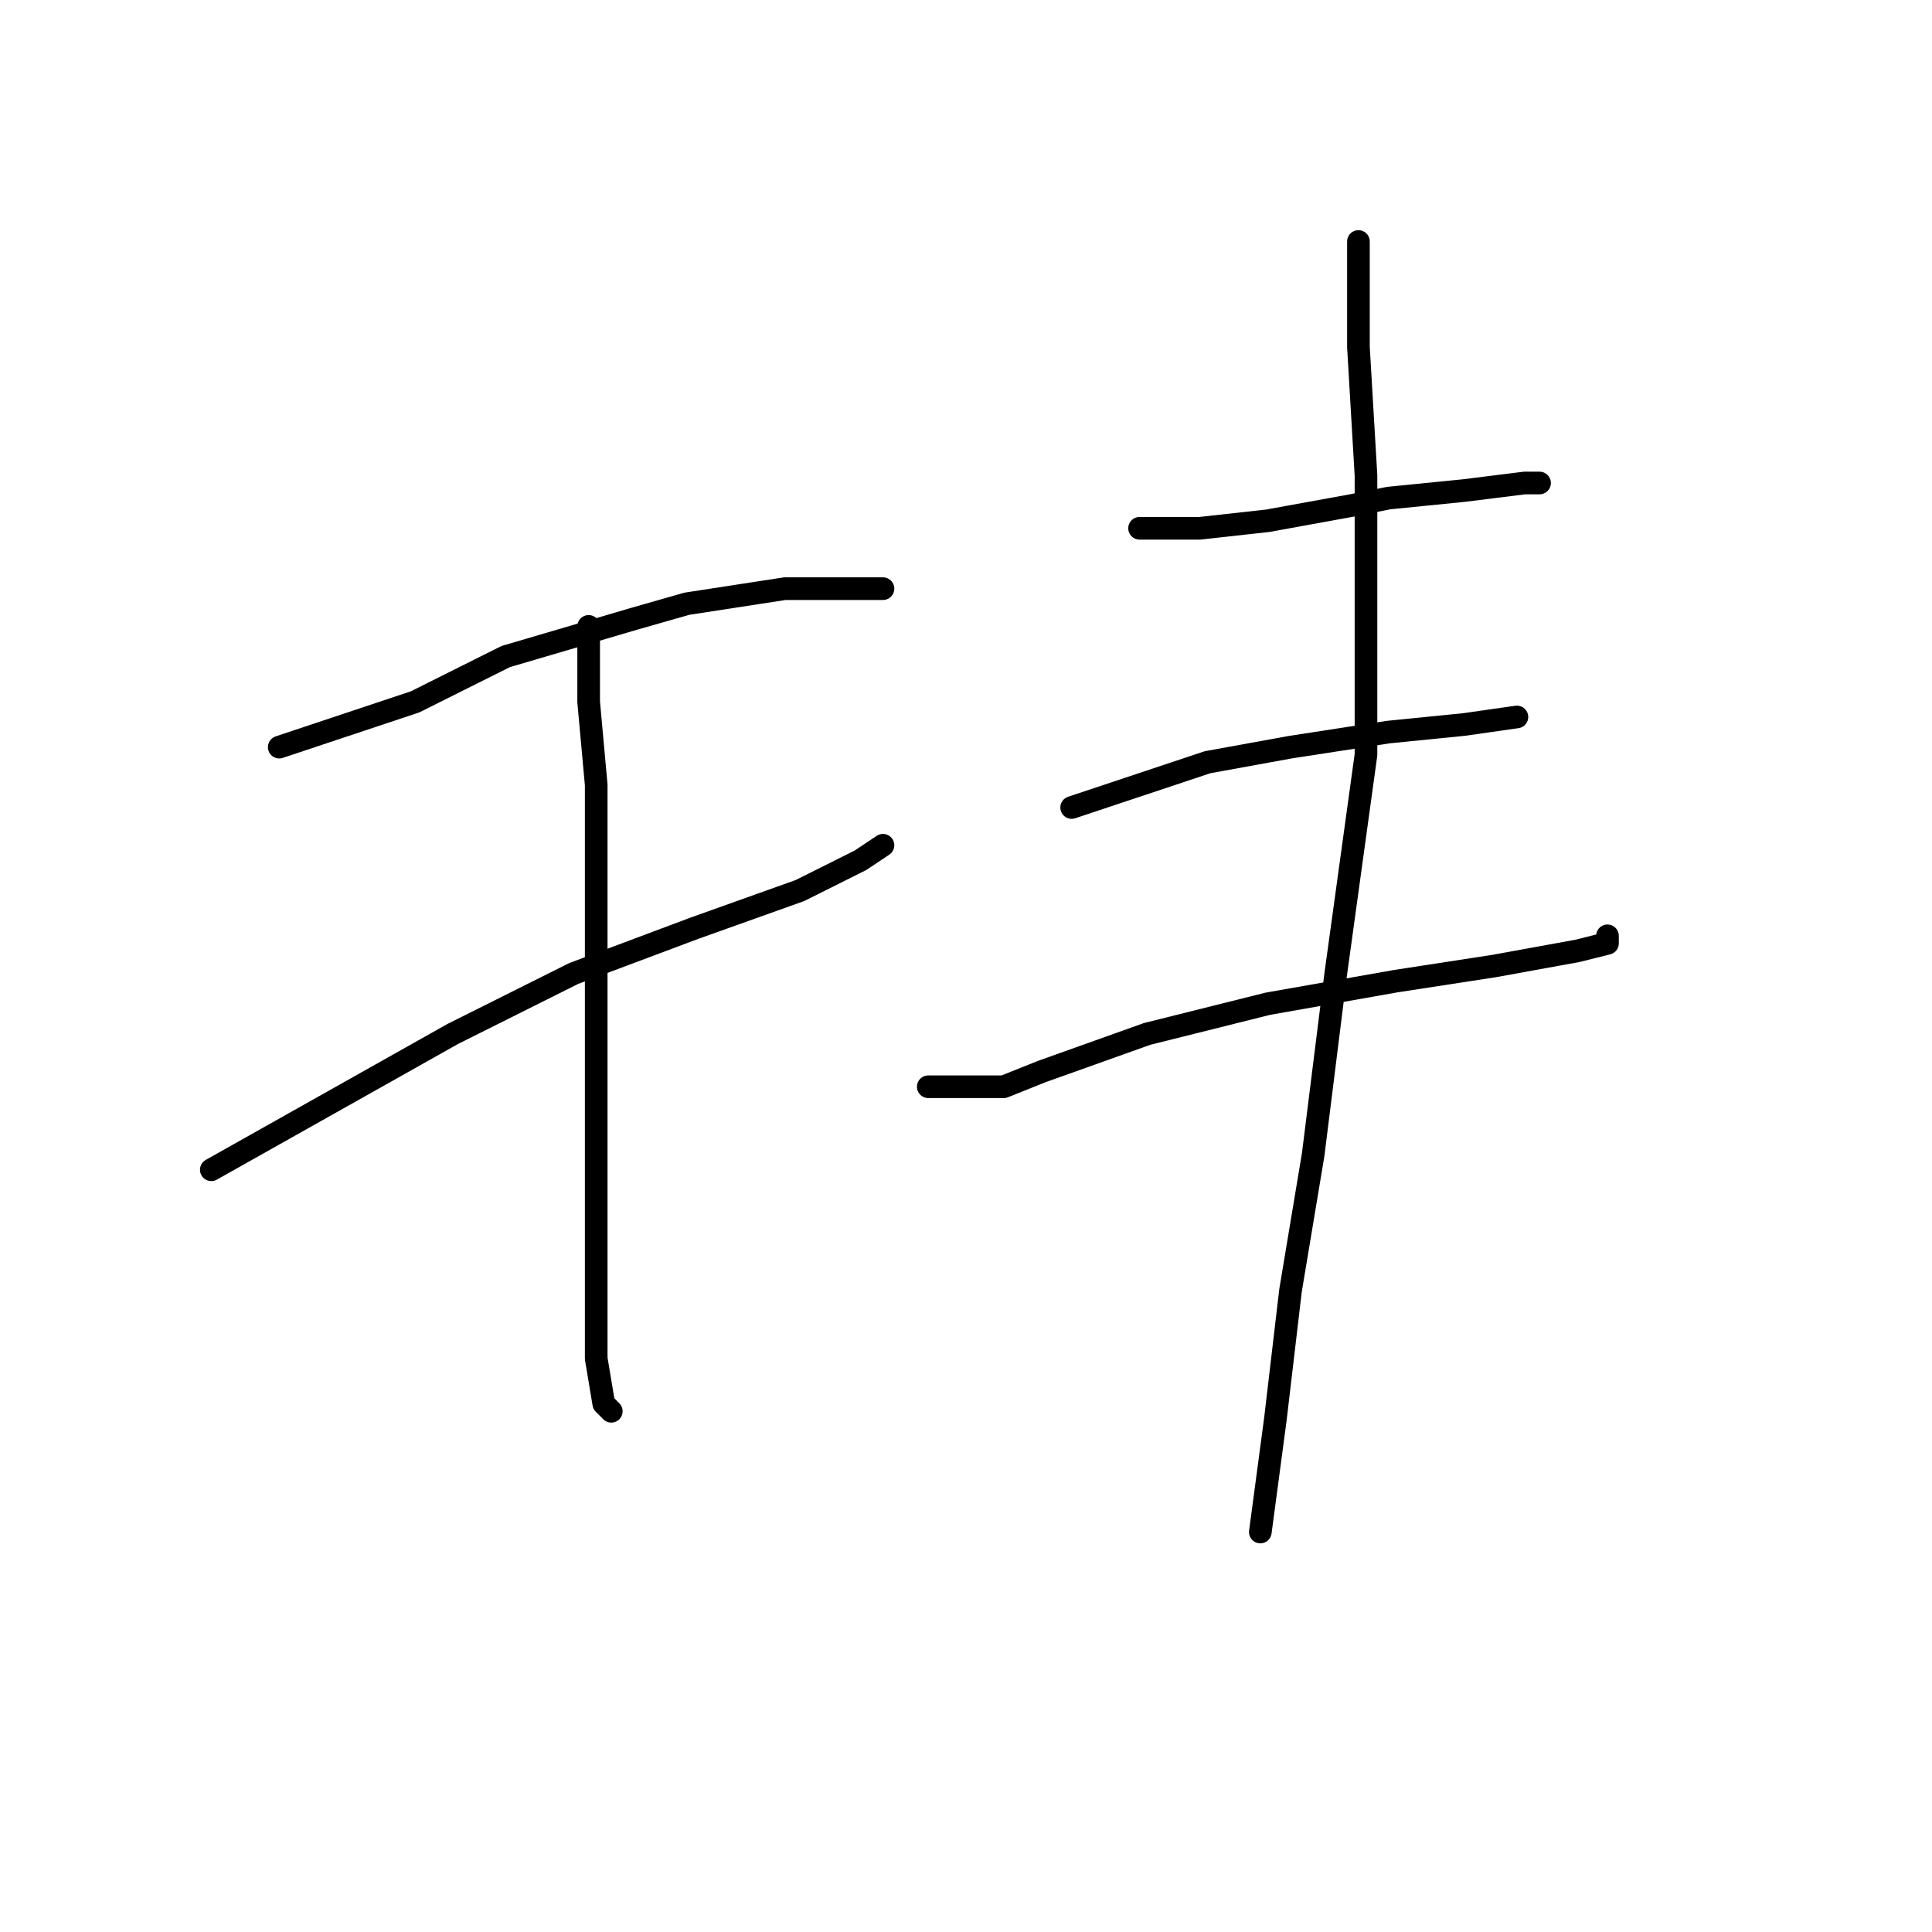 <?xml version="1.0" standalone="no"?>
    <svg width="256" height="256" xmlns="http://www.w3.org/2000/svg" version="1.1">
    <polyline stroke="black" stroke-width="3" stroke-linecap="round" fill="transparent" stroke-linejoin="round" points="37 99 46 96 55 93 67 87 84 82 91 80 104 78 114 78 117 78 117 78 " />
        <polyline stroke="black" stroke-width="3" stroke-linecap="round" fill="transparent" stroke-linejoin="round" points="28 155 44 146 60 137 76 129 92 123 106 118 114 114 117 112 117 112 " />
        <polyline stroke="black" stroke-width="3" stroke-linecap="round" fill="transparent" stroke-linejoin="round" points="78 83 78 88 78 93 79 104 79 124 79 145 79 152 79 169 79 180 80 186 81 187 81 187 " />
        <polyline stroke="black" stroke-width="3" stroke-linecap="round" fill="transparent" stroke-linejoin="round" points="151 70 155 70 159 70 168 69 179 67 184 66 194 65 202 64 204 64 204 64 " />
        <polyline stroke="black" stroke-width="3" stroke-linecap="round" fill="transparent" stroke-linejoin="round" points="142 107 151 104 160 101 171 99 184 97 194 96 201 95 201 95 " />
        <polyline stroke="black" stroke-width="3" stroke-linecap="round" fill="transparent" stroke-linejoin="round" points="123 144 128 144 133 144 138 142 152 137 168 133 185 130 198 128 209 126 213 125 213 124 213 124 " />
        <polyline stroke="black" stroke-width="3" stroke-linecap="round" fill="transparent" stroke-linejoin="round" points="180 32 180 36 180 40 180 46 181 63 181 87 181 100 177 129 174 153 171 171 169 188 167 203 167 203 " />
        </svg>